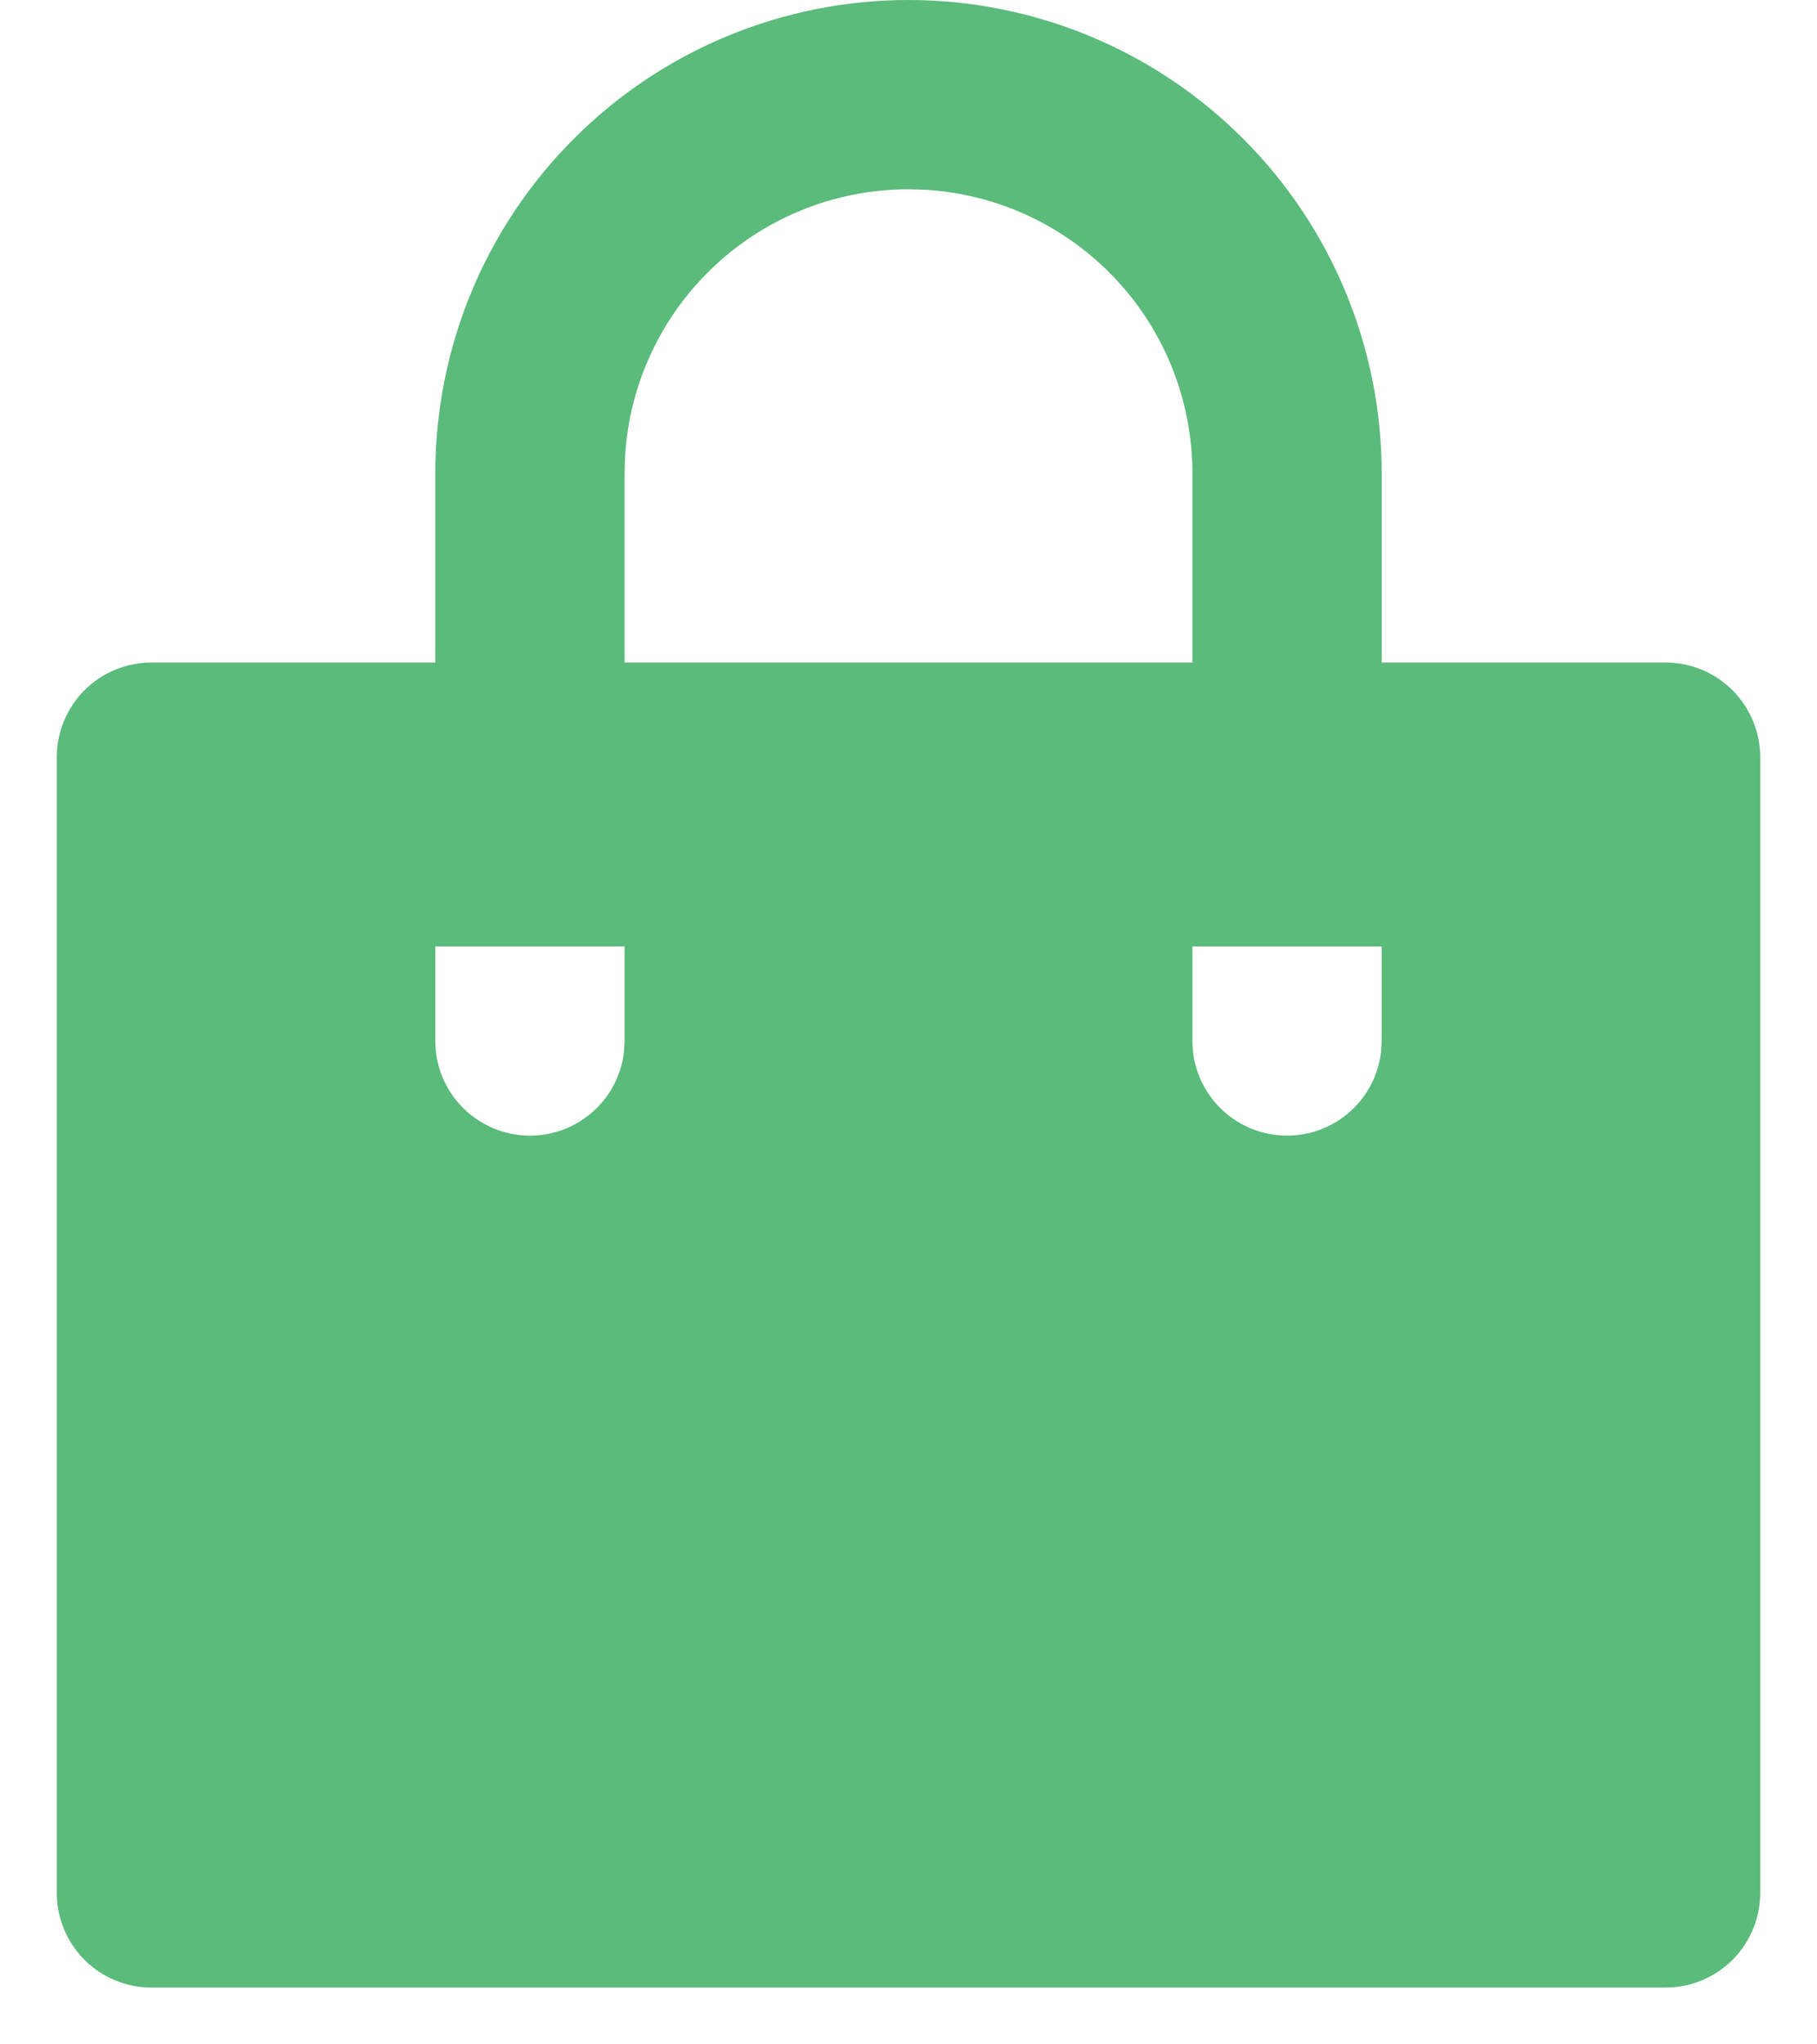 <svg width="24" height="27" viewBox="0 0 24 27" fill="none" xmlns="http://www.w3.org/2000/svg">
<path d="M12 0C12.821 0 13.633 0.162 14.392 0.476C15.15 0.79 15.839 1.25 16.419 1.831C17 2.411 17.46 3.1 17.774 3.858C18.088 4.617 18.25 5.429 18.25 6.25V8.75H22C22.331 8.75 22.649 8.882 22.884 9.116C23.118 9.351 23.25 9.668 23.25 10V25C23.25 25.331 23.118 25.649 22.884 25.884C22.649 26.118 22.331 26.25 22 26.25H2C1.668 26.25 1.351 26.118 1.116 25.884C0.882 25.649 0.75 25.331 0.75 25V10C0.75 9.668 0.882 9.351 1.116 9.116C1.351 8.882 1.668 8.75 2 8.75H5.75V6.25C5.75 4.592 6.408 3.003 7.581 1.831C8.753 0.658 10.342 0 12 0ZM18.25 12.5H15.75V13.75C15.75 14.069 15.872 14.375 16.091 14.607C16.31 14.838 16.609 14.978 16.927 14.996C17.245 15.015 17.558 14.912 17.802 14.707C18.047 14.503 18.204 14.213 18.241 13.896L18.25 13.75V12.5ZM8.25 12.5H5.75V13.75C5.75 14.069 5.872 14.375 6.091 14.607C6.31 14.838 6.609 14.978 6.927 14.996C7.245 15.015 7.558 14.912 7.802 14.707C8.047 14.503 8.204 14.213 8.241 13.896L8.25 13.75V12.5ZM12 2.5C11.043 2.5 10.123 2.865 9.427 3.522C8.731 4.178 8.312 5.075 8.256 6.03L8.25 6.25V8.75H15.75V6.25C15.75 5.293 15.385 4.373 14.728 3.677C14.072 2.981 13.175 2.562 12.22 2.506L12 2.5Z" fill="#5ABB7B"/>
</svg>
